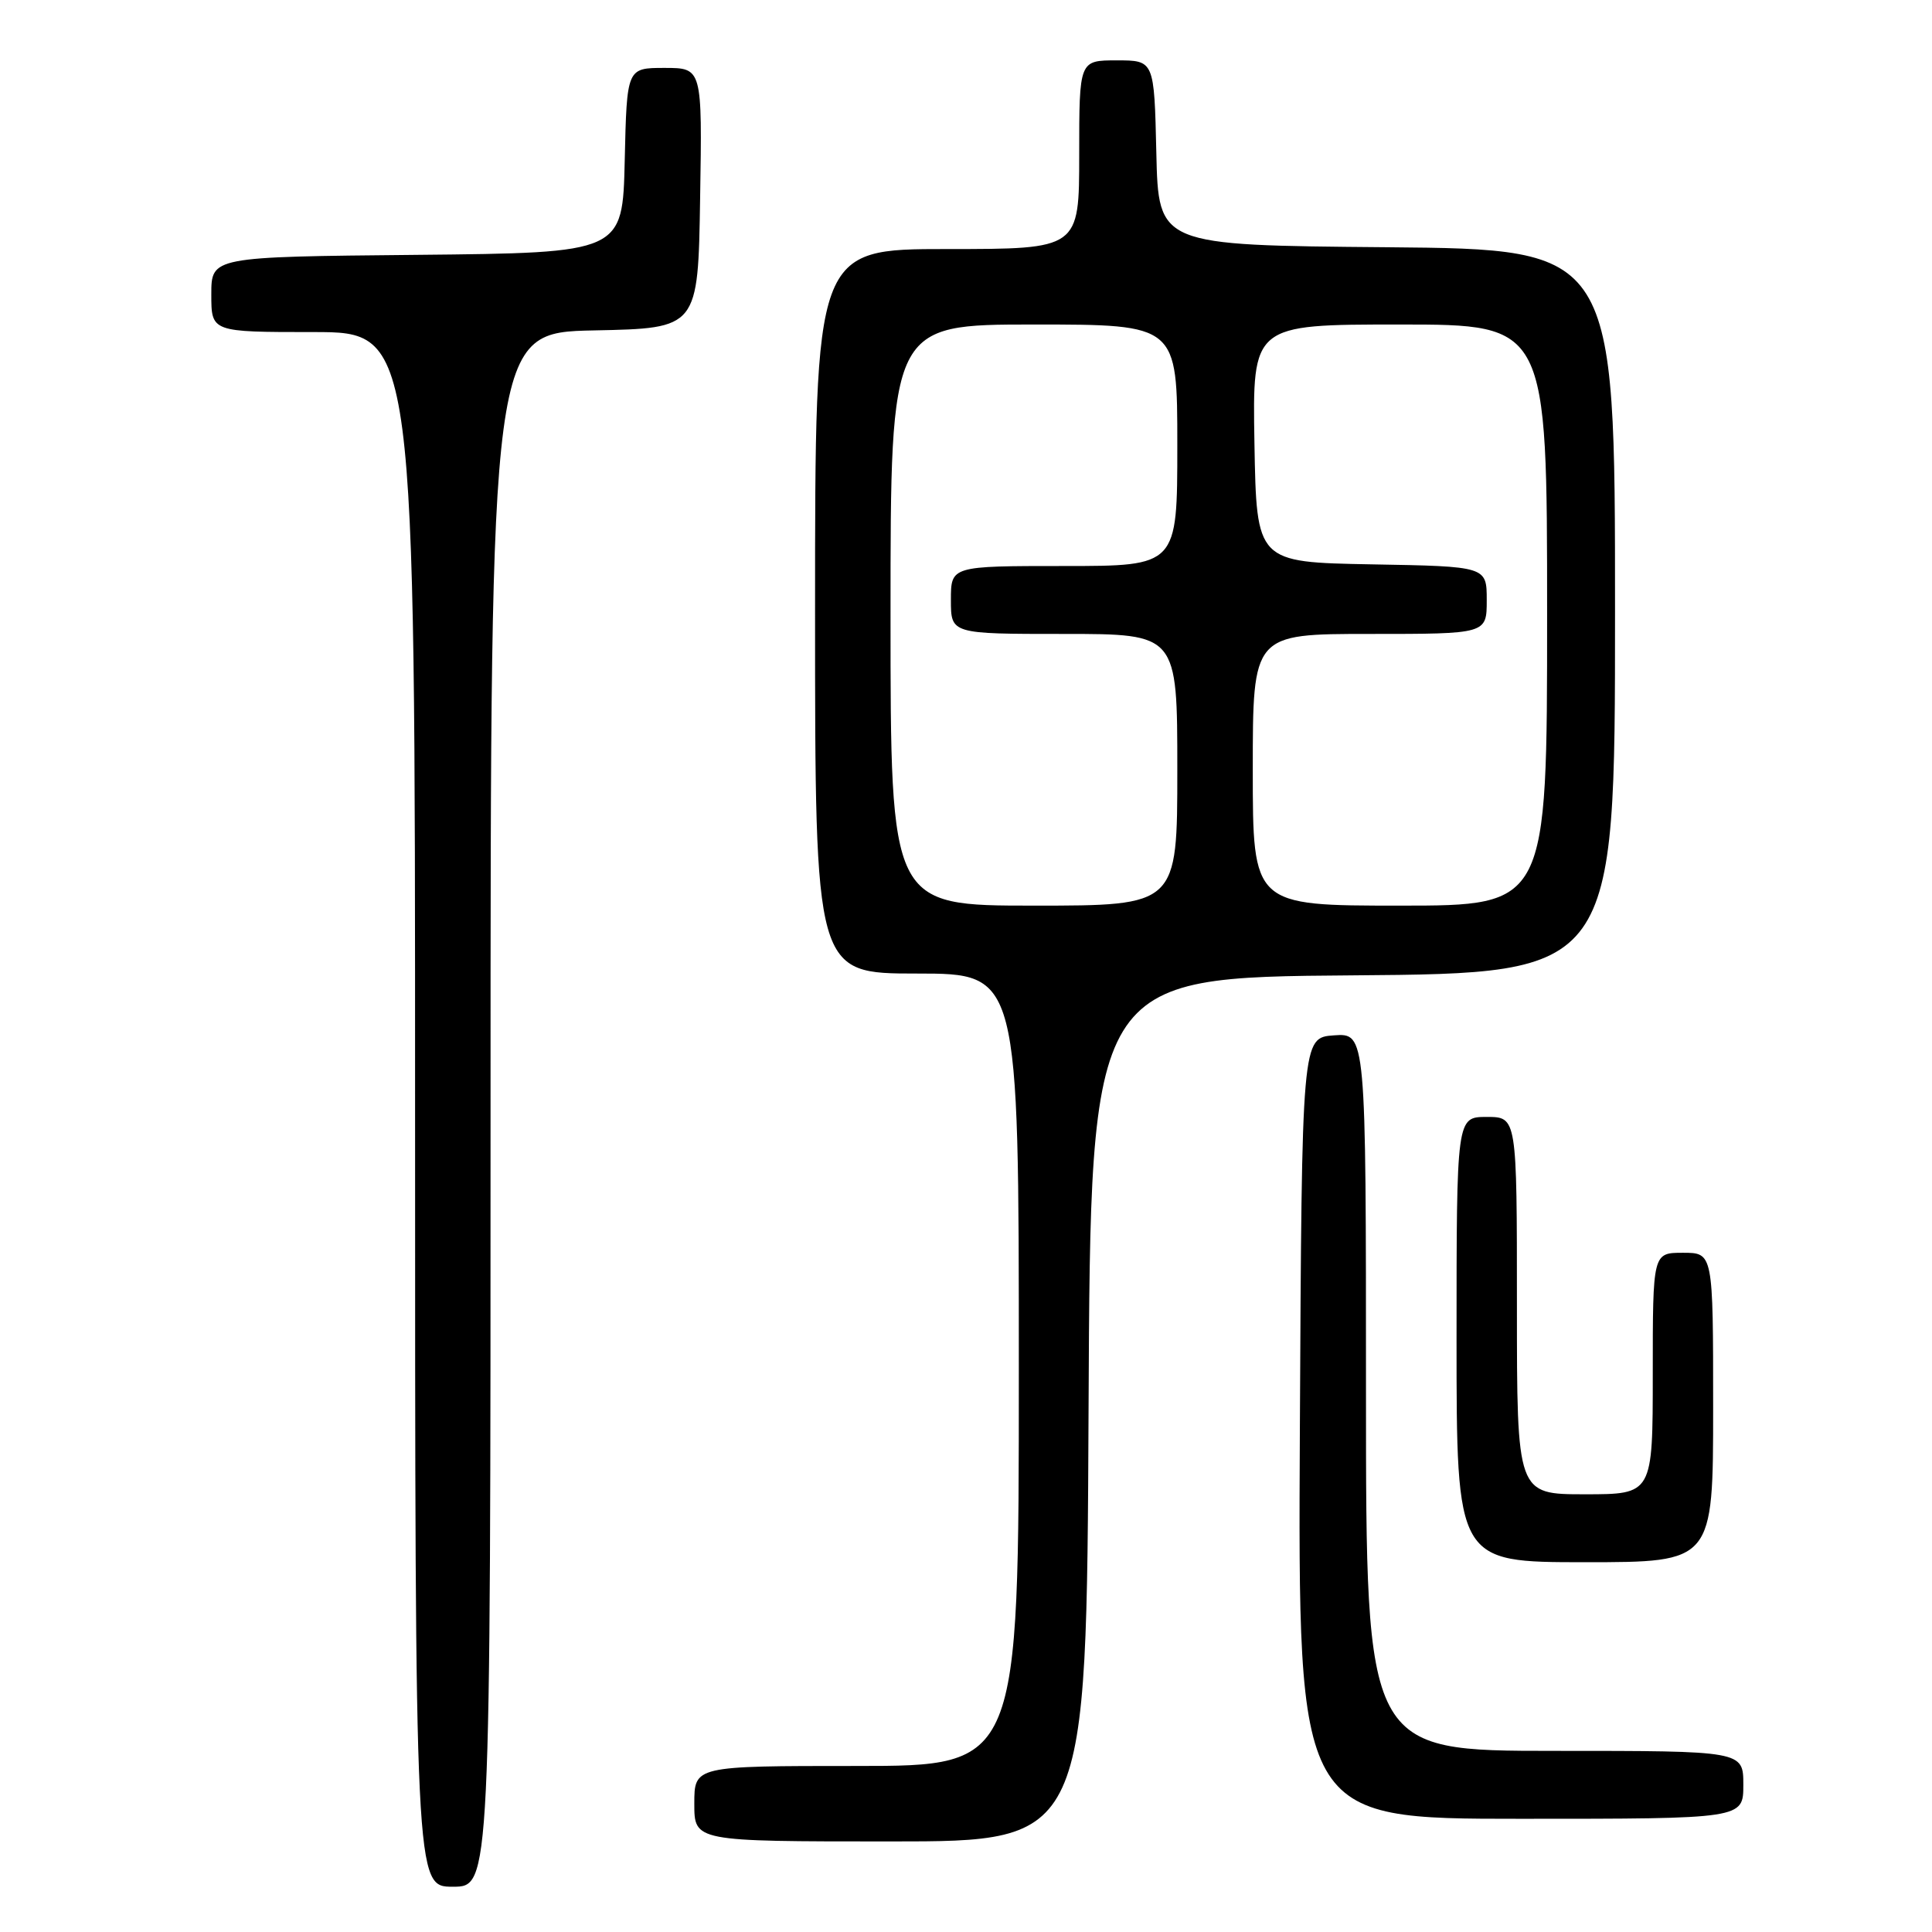 <?xml version="1.0" encoding="UTF-8" standalone="no"?>
<!DOCTYPE svg PUBLIC "-//W3C//DTD SVG 1.1//EN" "http://www.w3.org/Graphics/SVG/1.1/DTD/svg11.dtd" >
<svg xmlns="http://www.w3.org/2000/svg" xmlns:xlink="http://www.w3.org/1999/xlink" version="1.1" viewBox="0 0 256 256">
 <g >
 <path fill="currentColor"
d=" M 65.00 147.03 C 65.00 44.06 65.00 44.06 78.75 43.78 C 92.50 43.50 92.50 43.50 92.77 26.25 C 93.05 9.00 93.05 9.00 88.05 9.00 C 83.06 9.00 83.06 9.00 82.78 21.25 C 82.50 33.50 82.50 33.50 55.25 33.77 C 28.00 34.03 28.00 34.03 28.00 39.02 C 28.00 44.00 28.00 44.00 41.50 44.00 C 55.00 44.00 55.00 44.00 55.00 147.00 C 55.00 250.00 55.00 250.00 60.00 250.00 C 65.00 250.00 65.00 250.00 65.00 147.03 Z  M 144.24 186.75 C 144.50 129.50 144.50 129.50 179.25 129.24 C 214.00 128.97 214.00 128.97 214.00 81.00 C 214.00 33.03 214.00 33.03 183.75 32.76 C 153.50 32.50 153.50 32.50 153.22 20.25 C 152.94 8.00 152.94 8.00 147.97 8.00 C 143.00 8.00 143.00 8.00 143.00 20.50 C 143.00 33.00 143.00 33.00 125.50 33.00 C 108.00 33.00 108.00 33.00 108.00 81.00 C 108.00 129.00 108.00 129.00 121.50 129.00 C 135.00 129.00 135.00 129.00 135.00 181.50 C 135.00 234.00 135.00 234.00 113.50 234.00 C 92.00 234.00 92.00 234.00 92.00 239.00 C 92.00 244.00 92.00 244.00 117.99 244.00 C 143.98 244.00 143.98 244.00 144.24 186.75 Z  M 231.00 236.50 C 231.00 232.00 231.00 232.00 206.00 232.00 C 181.00 232.00 181.00 232.00 181.00 184.44 C 181.00 136.89 181.00 136.89 176.75 137.19 C 172.50 137.50 172.50 137.50 172.24 189.25 C 171.98 241.00 171.98 241.00 201.49 241.00 C 231.00 241.00 231.00 241.00 231.00 236.50 Z  M 227.00 186.50 C 227.00 166.00 227.00 166.00 223.00 166.00 C 219.00 166.00 219.00 166.00 219.00 182.00 C 219.00 198.00 219.00 198.00 210.00 198.00 C 201.00 198.00 201.00 198.00 201.00 173.00 C 201.00 148.00 201.00 148.00 197.00 148.00 C 193.00 148.00 193.00 148.00 193.00 177.50 C 193.00 207.00 193.00 207.00 210.00 207.00 C 227.00 207.00 227.00 207.00 227.00 186.50 Z  M 118.00 81.50 C 118.00 43.00 118.00 43.00 137.00 43.00 C 156.00 43.00 156.00 43.00 156.00 59.00 C 156.00 75.00 156.00 75.00 141.00 75.00 C 126.00 75.00 126.00 75.00 126.00 79.50 C 126.00 84.00 126.00 84.00 141.00 84.00 C 156.00 84.00 156.00 84.00 156.00 102.00 C 156.00 120.00 156.00 120.00 137.00 120.00 C 118.00 120.00 118.00 120.00 118.00 81.50 Z  M 166.00 102.00 C 166.00 84.00 166.00 84.00 181.50 84.00 C 197.00 84.00 197.00 84.00 197.00 79.53 C 197.00 75.05 197.00 75.05 181.75 74.78 C 166.50 74.50 166.50 74.50 166.22 58.75 C 165.95 43.00 165.95 43.00 185.47 43.00 C 205.00 43.00 205.00 43.00 205.00 81.50 C 205.00 120.00 205.00 120.00 185.50 120.00 C 166.00 120.00 166.00 120.00 166.00 102.00 Z "/>
</g>
</svg>
